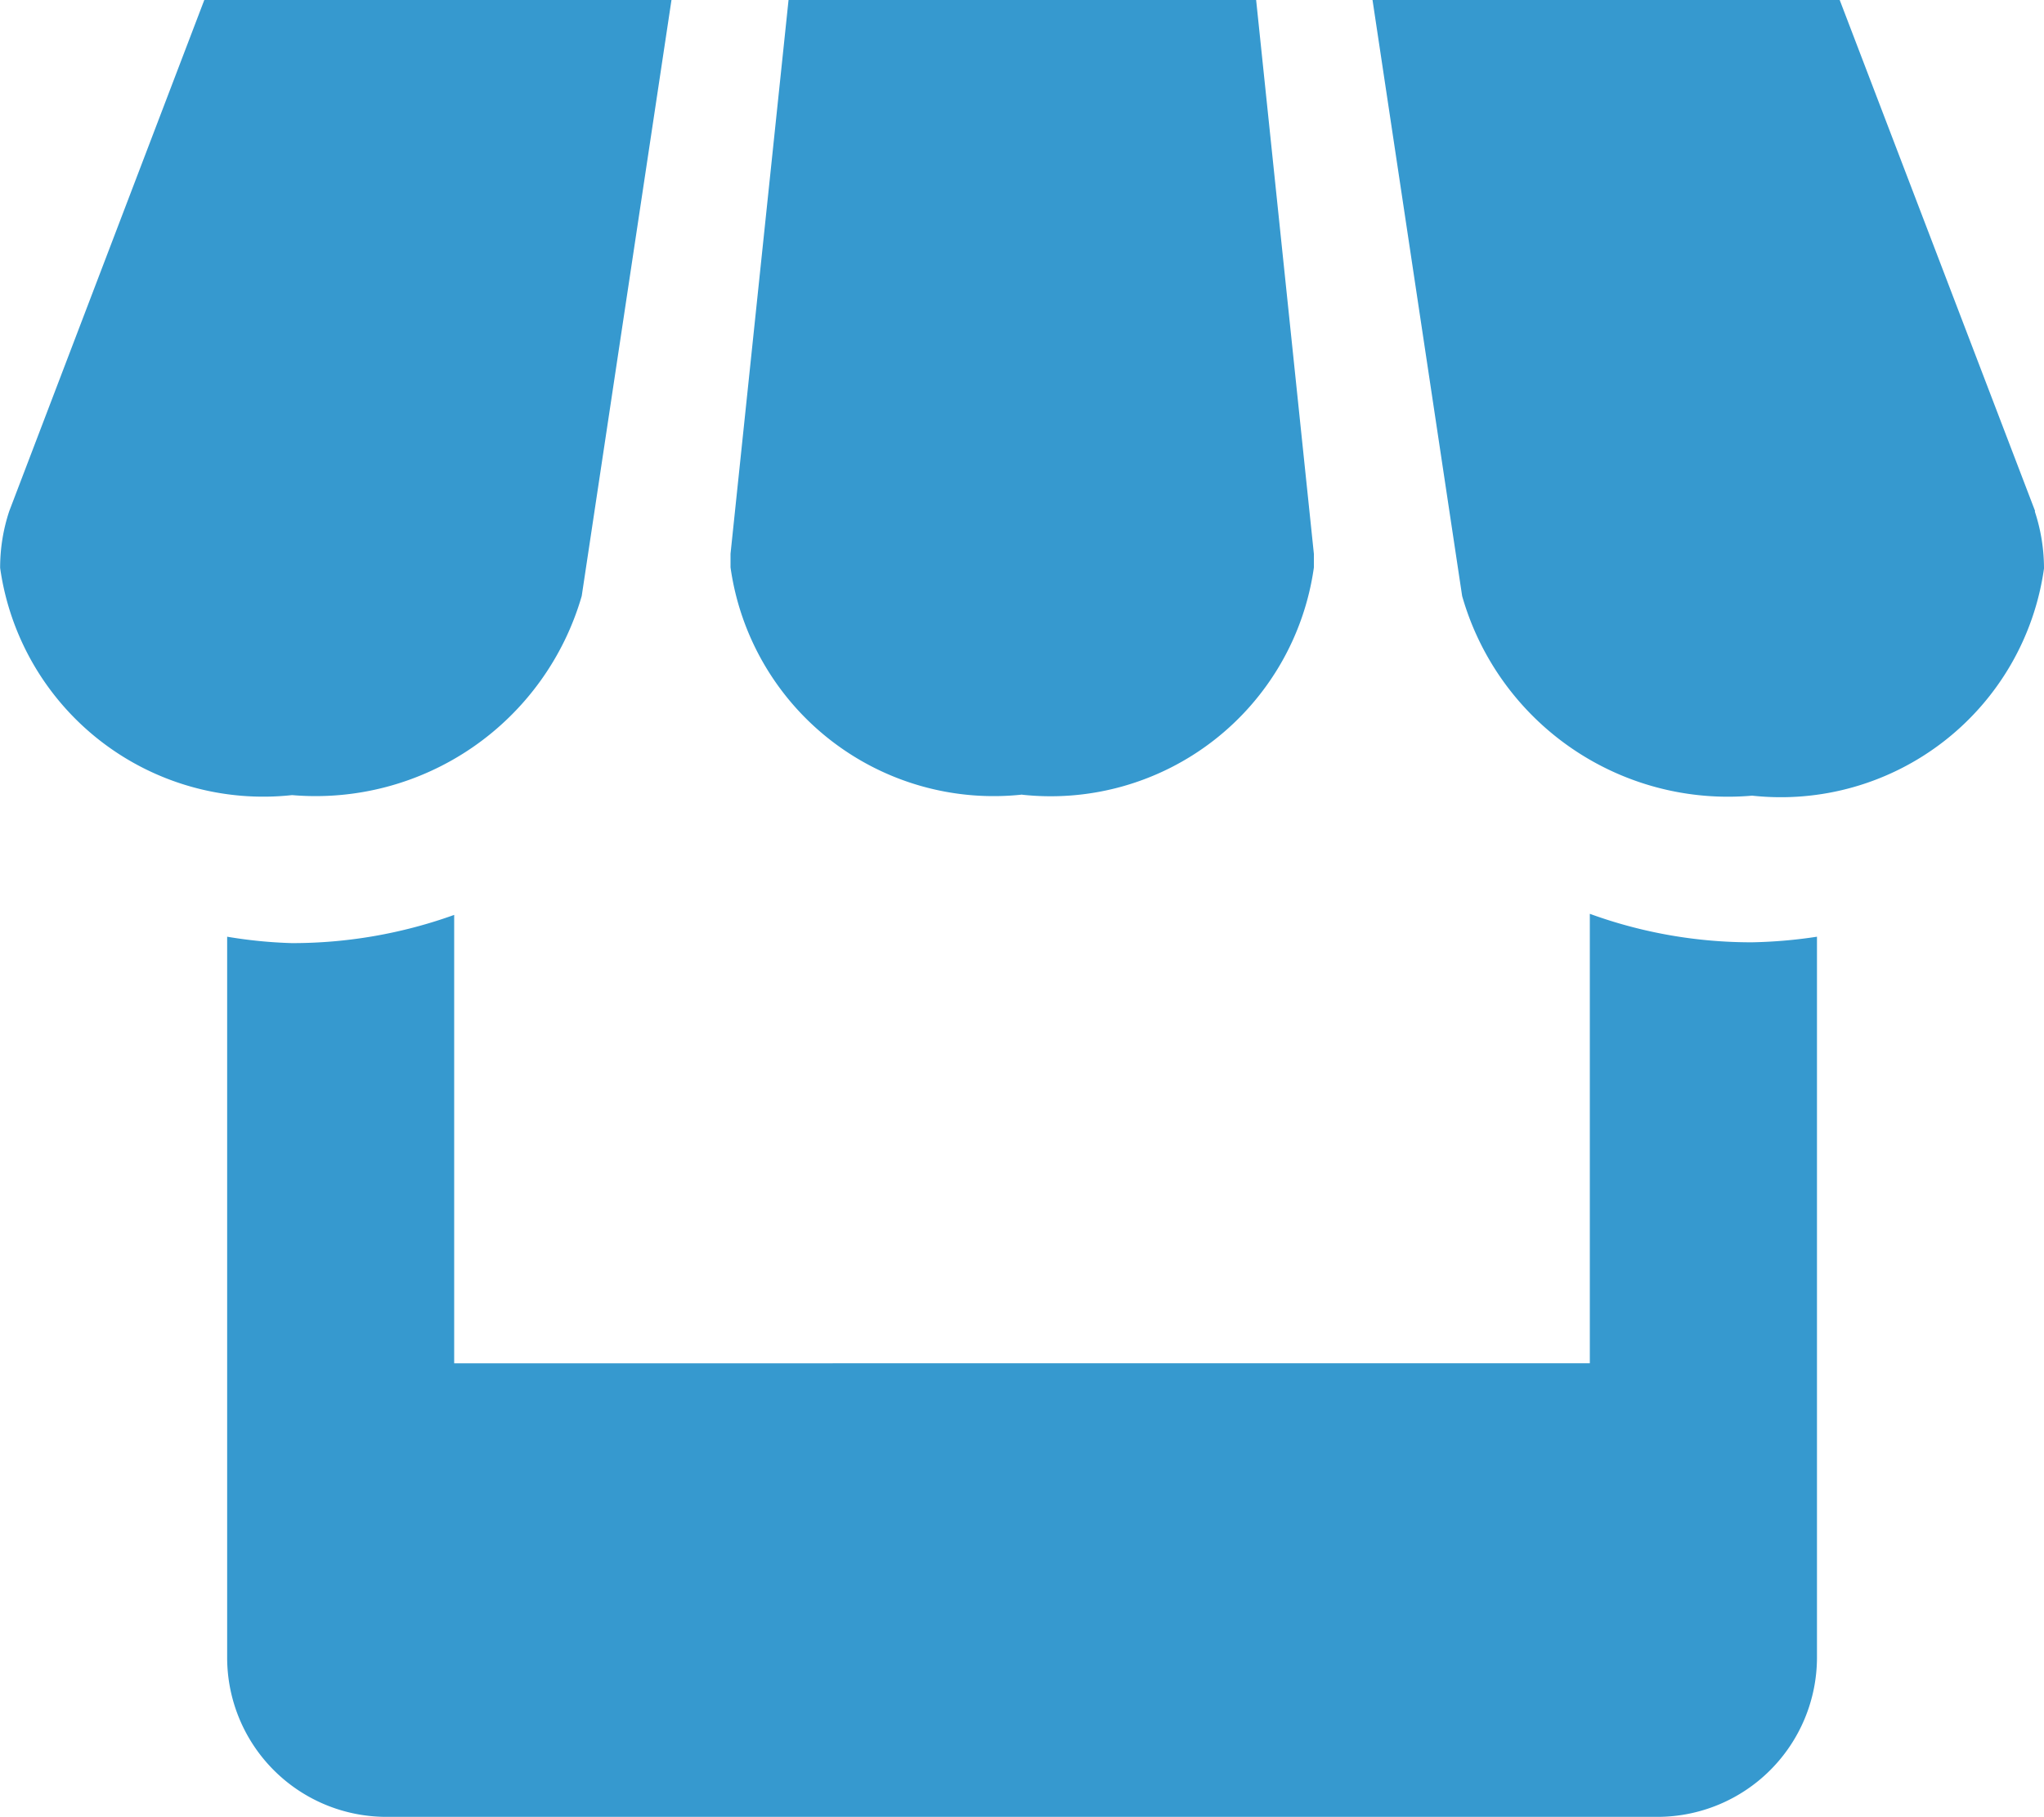 <svg xmlns="http://www.w3.org/2000/svg" width="15" height="13.333" viewBox="0 0 15 13.333"><defs><style>.a{fill:#3699cf;}</style></defs><path class="a" d="M8.382,9l.659-4.375H5.613L4.181,8.377a1.315,1.315,0,0,0-.067.417,1.95,1.95,0,0,0,2.142,1.667A2.033,2.033,0,0,0,8.382,9Zm3.231,1.458a1.95,1.95,0,0,0,2.142-1.667c0-.034,0-.068,0-.1l-.424-4.066H9.9L9.474,8.69c0,.034,0,.068,0,.1a1.95,1.95,0,0,0,2.142,1.667Zm4.167.872v3.3H7.446v-3.29a3.506,3.506,0,0,1-1.191.207A3.436,3.436,0,0,1,5.78,11.5v5.291a1.169,1.169,0,0,0,1.165,1.167H16.28a1.171,1.171,0,0,0,1.167-1.167V11.5a3.58,3.58,0,0,1-.476.041A3.463,3.463,0,0,1,15.78,11.332Zm3.267-2.955-1.434-3.75H14.185L14.843,9a2.028,2.028,0,0,0,2.128,1.465,1.95,1.95,0,0,0,2.142-1.667,1.338,1.338,0,0,0-.067-.417Z" transform="translate(-4.113 -4.627)"/></svg>